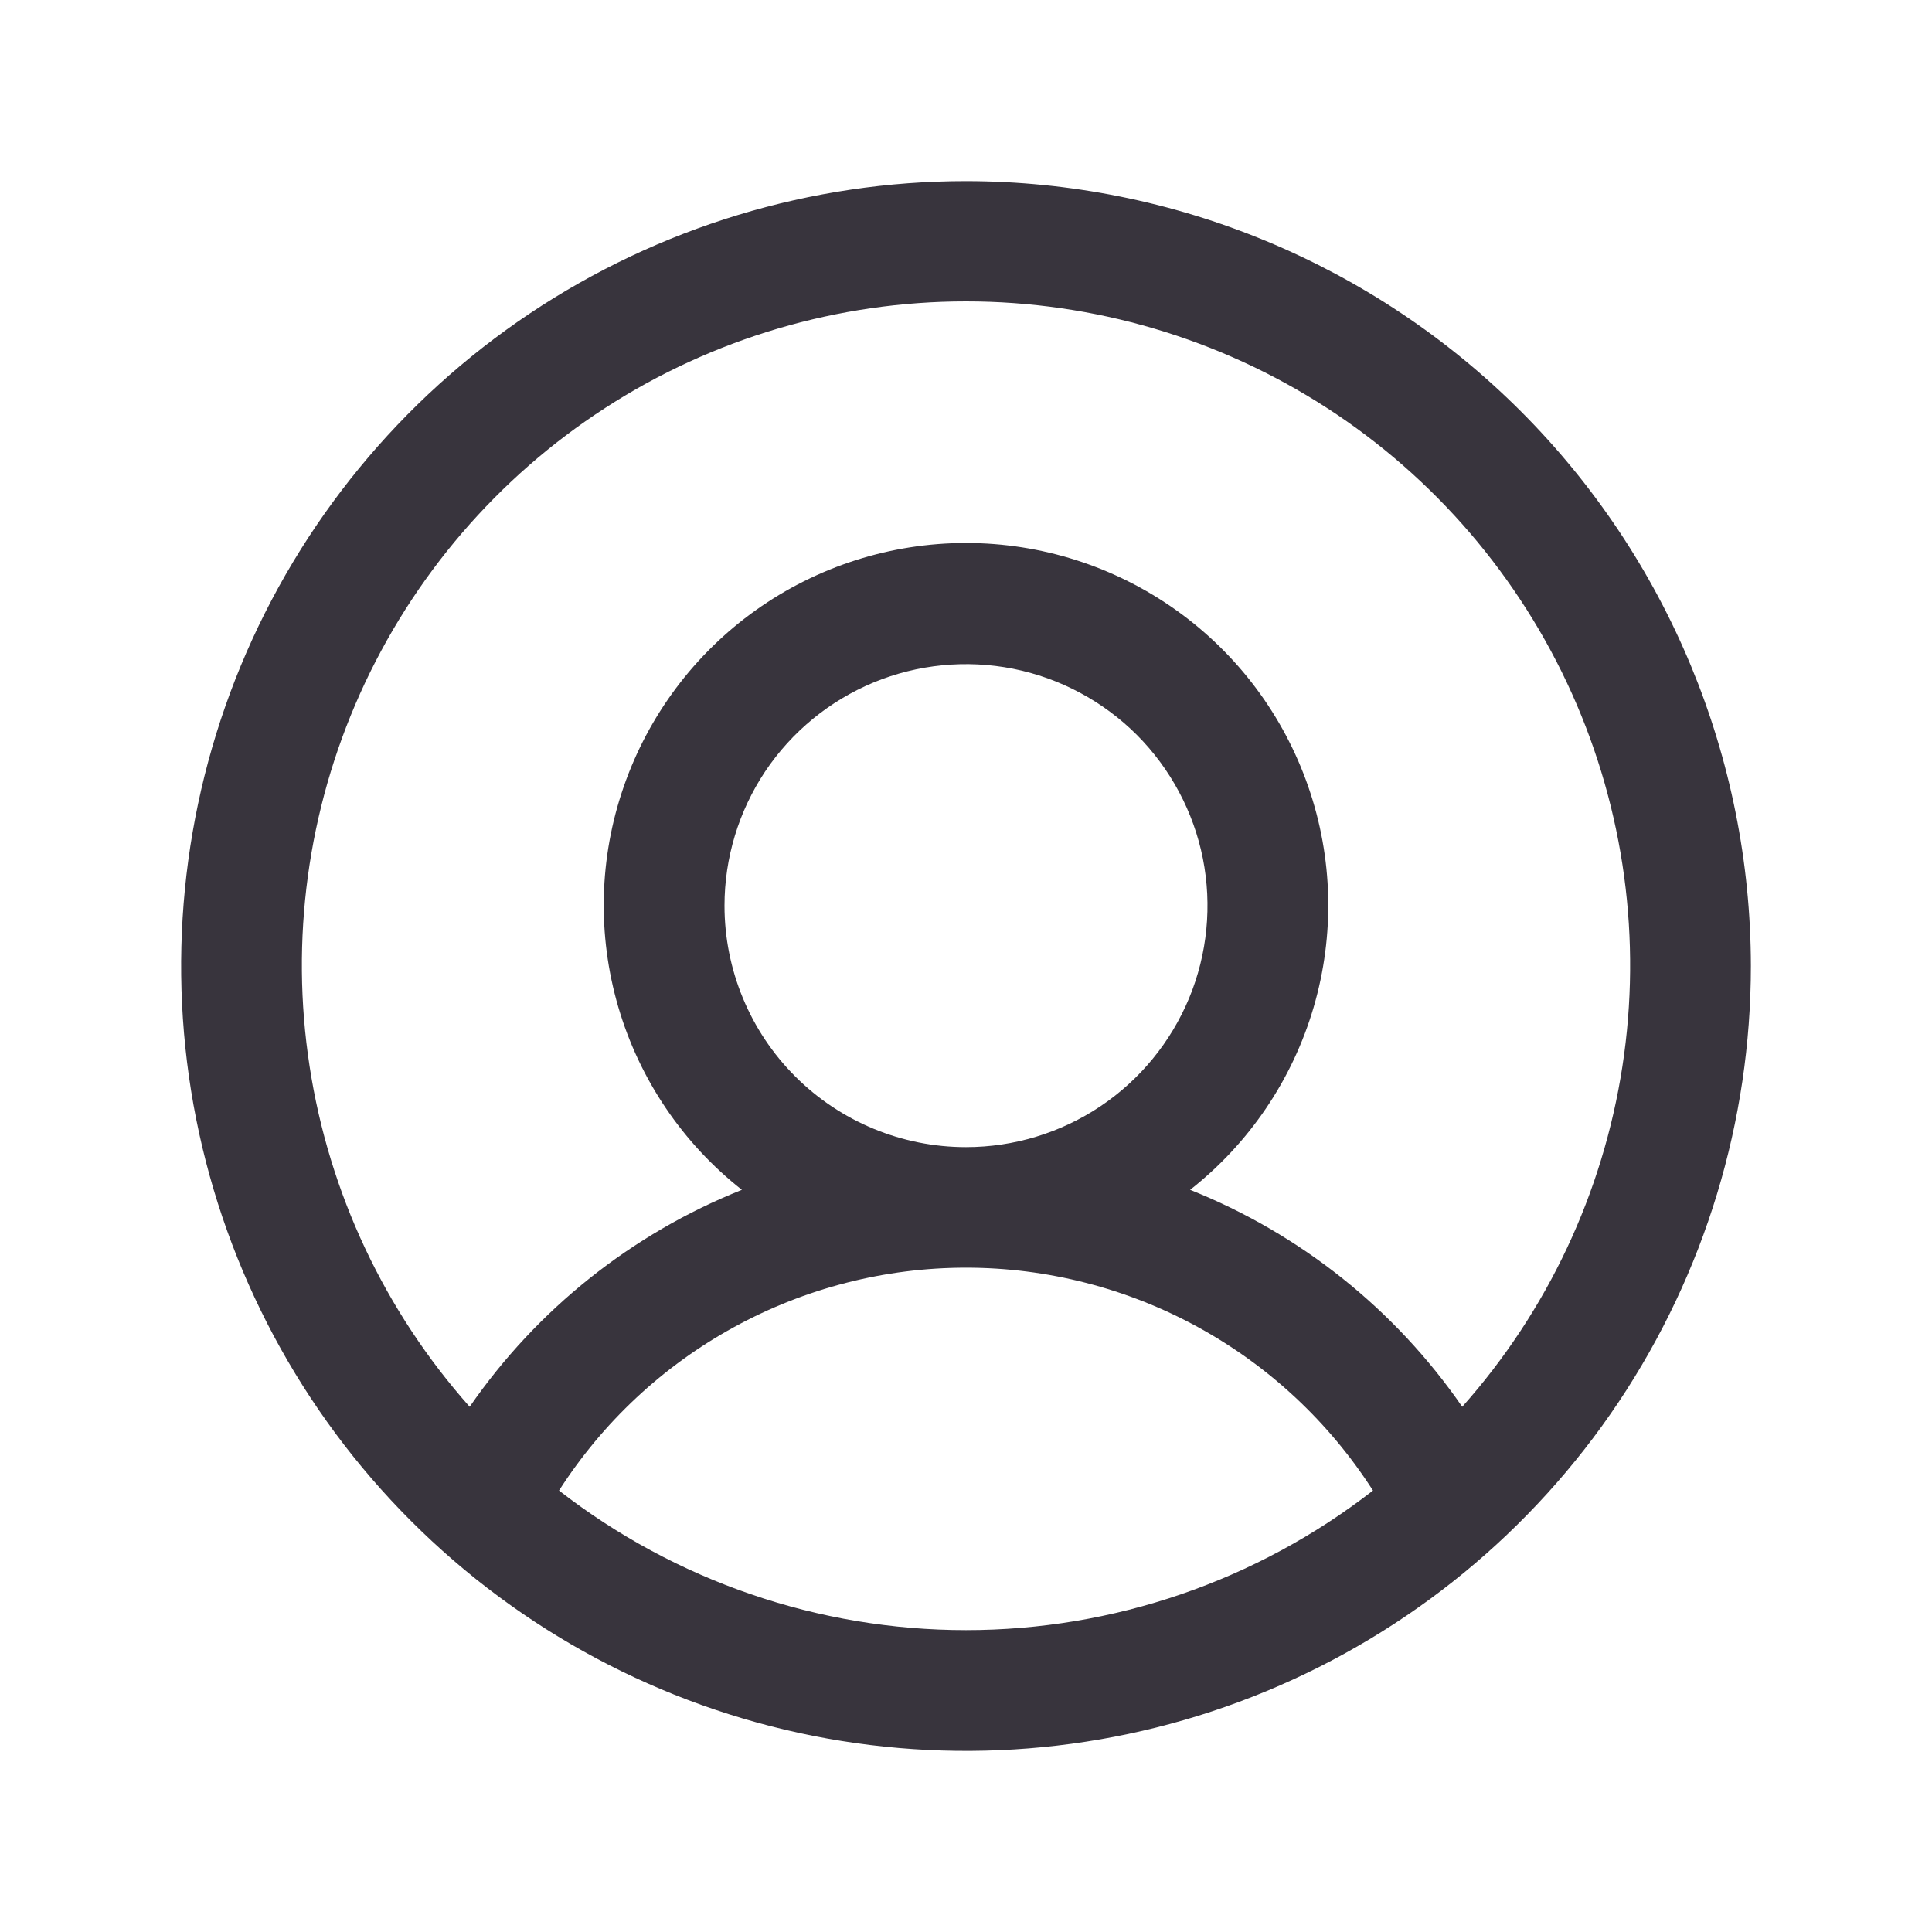 <svg width="20" height="20" viewBox="0 0 20 20" fill="none" xmlns="http://www.w3.org/2000/svg">
<g id="Icons">
<path id="Vector" d="M10 1.875C8.393 1.875 6.822 2.352 5.486 3.244C4.15 4.137 3.108 5.406 2.493 6.891C1.879 8.375 1.718 10.009 2.031 11.585C2.345 13.161 3.118 14.609 4.255 15.745C5.391 16.882 6.839 17.655 8.415 17.969C9.991 18.282 11.625 18.122 13.109 17.507C14.594 16.892 15.863 15.85 16.756 14.514C17.648 13.178 18.125 11.607 18.125 10C18.123 7.846 17.266 5.781 15.743 4.257C14.22 2.734 12.154 1.877 10 1.875ZM5.787 15.43C6.24 14.723 6.863 14.141 7.599 13.738C8.335 13.335 9.161 13.123 10 13.123C10.839 13.123 11.665 13.335 12.401 13.738C13.137 14.141 13.76 14.723 14.213 15.43C13.008 16.366 11.526 16.875 10 16.875C8.474 16.875 6.992 16.366 5.787 15.43ZM7.5 9.375C7.5 8.881 7.647 8.397 7.921 7.986C8.196 7.575 8.586 7.255 9.043 7.065C9.5 6.876 10.003 6.827 10.488 6.923C10.973 7.02 11.418 7.258 11.768 7.607C12.117 7.957 12.355 8.402 12.452 8.887C12.548 9.372 12.499 9.875 12.31 10.332C12.12 10.789 11.8 11.179 11.389 11.454C10.978 11.728 10.495 11.875 10 11.875C9.337 11.875 8.701 11.612 8.232 11.143C7.763 10.674 7.5 10.038 7.5 9.375ZM15.137 14.563C14.44 13.553 13.46 12.772 12.32 12.317C12.933 11.835 13.38 11.174 13.599 10.426C13.818 9.678 13.799 8.88 13.543 8.143C13.288 7.407 12.81 6.768 12.175 6.316C11.54 5.864 10.78 5.621 10 5.621C9.221 5.621 8.46 5.864 7.825 6.316C7.19 6.768 6.712 7.407 6.457 8.143C6.201 8.88 6.182 9.678 6.401 10.426C6.62 11.174 7.067 11.835 7.68 12.317C6.54 12.772 5.56 13.553 4.862 14.563C3.982 13.573 3.406 12.349 3.205 11.039C3.003 9.729 3.185 8.388 3.728 7.179C4.271 5.97 5.152 4.943 6.265 4.223C7.377 3.503 8.675 3.12 10 3.12C11.325 3.12 12.623 3.503 13.736 4.223C14.848 4.943 15.729 5.97 16.272 7.179C16.815 8.388 16.997 9.729 16.795 11.039C16.594 12.349 16.018 13.573 15.137 14.563Z" fill="#38343D"/>
</g>
</svg>
